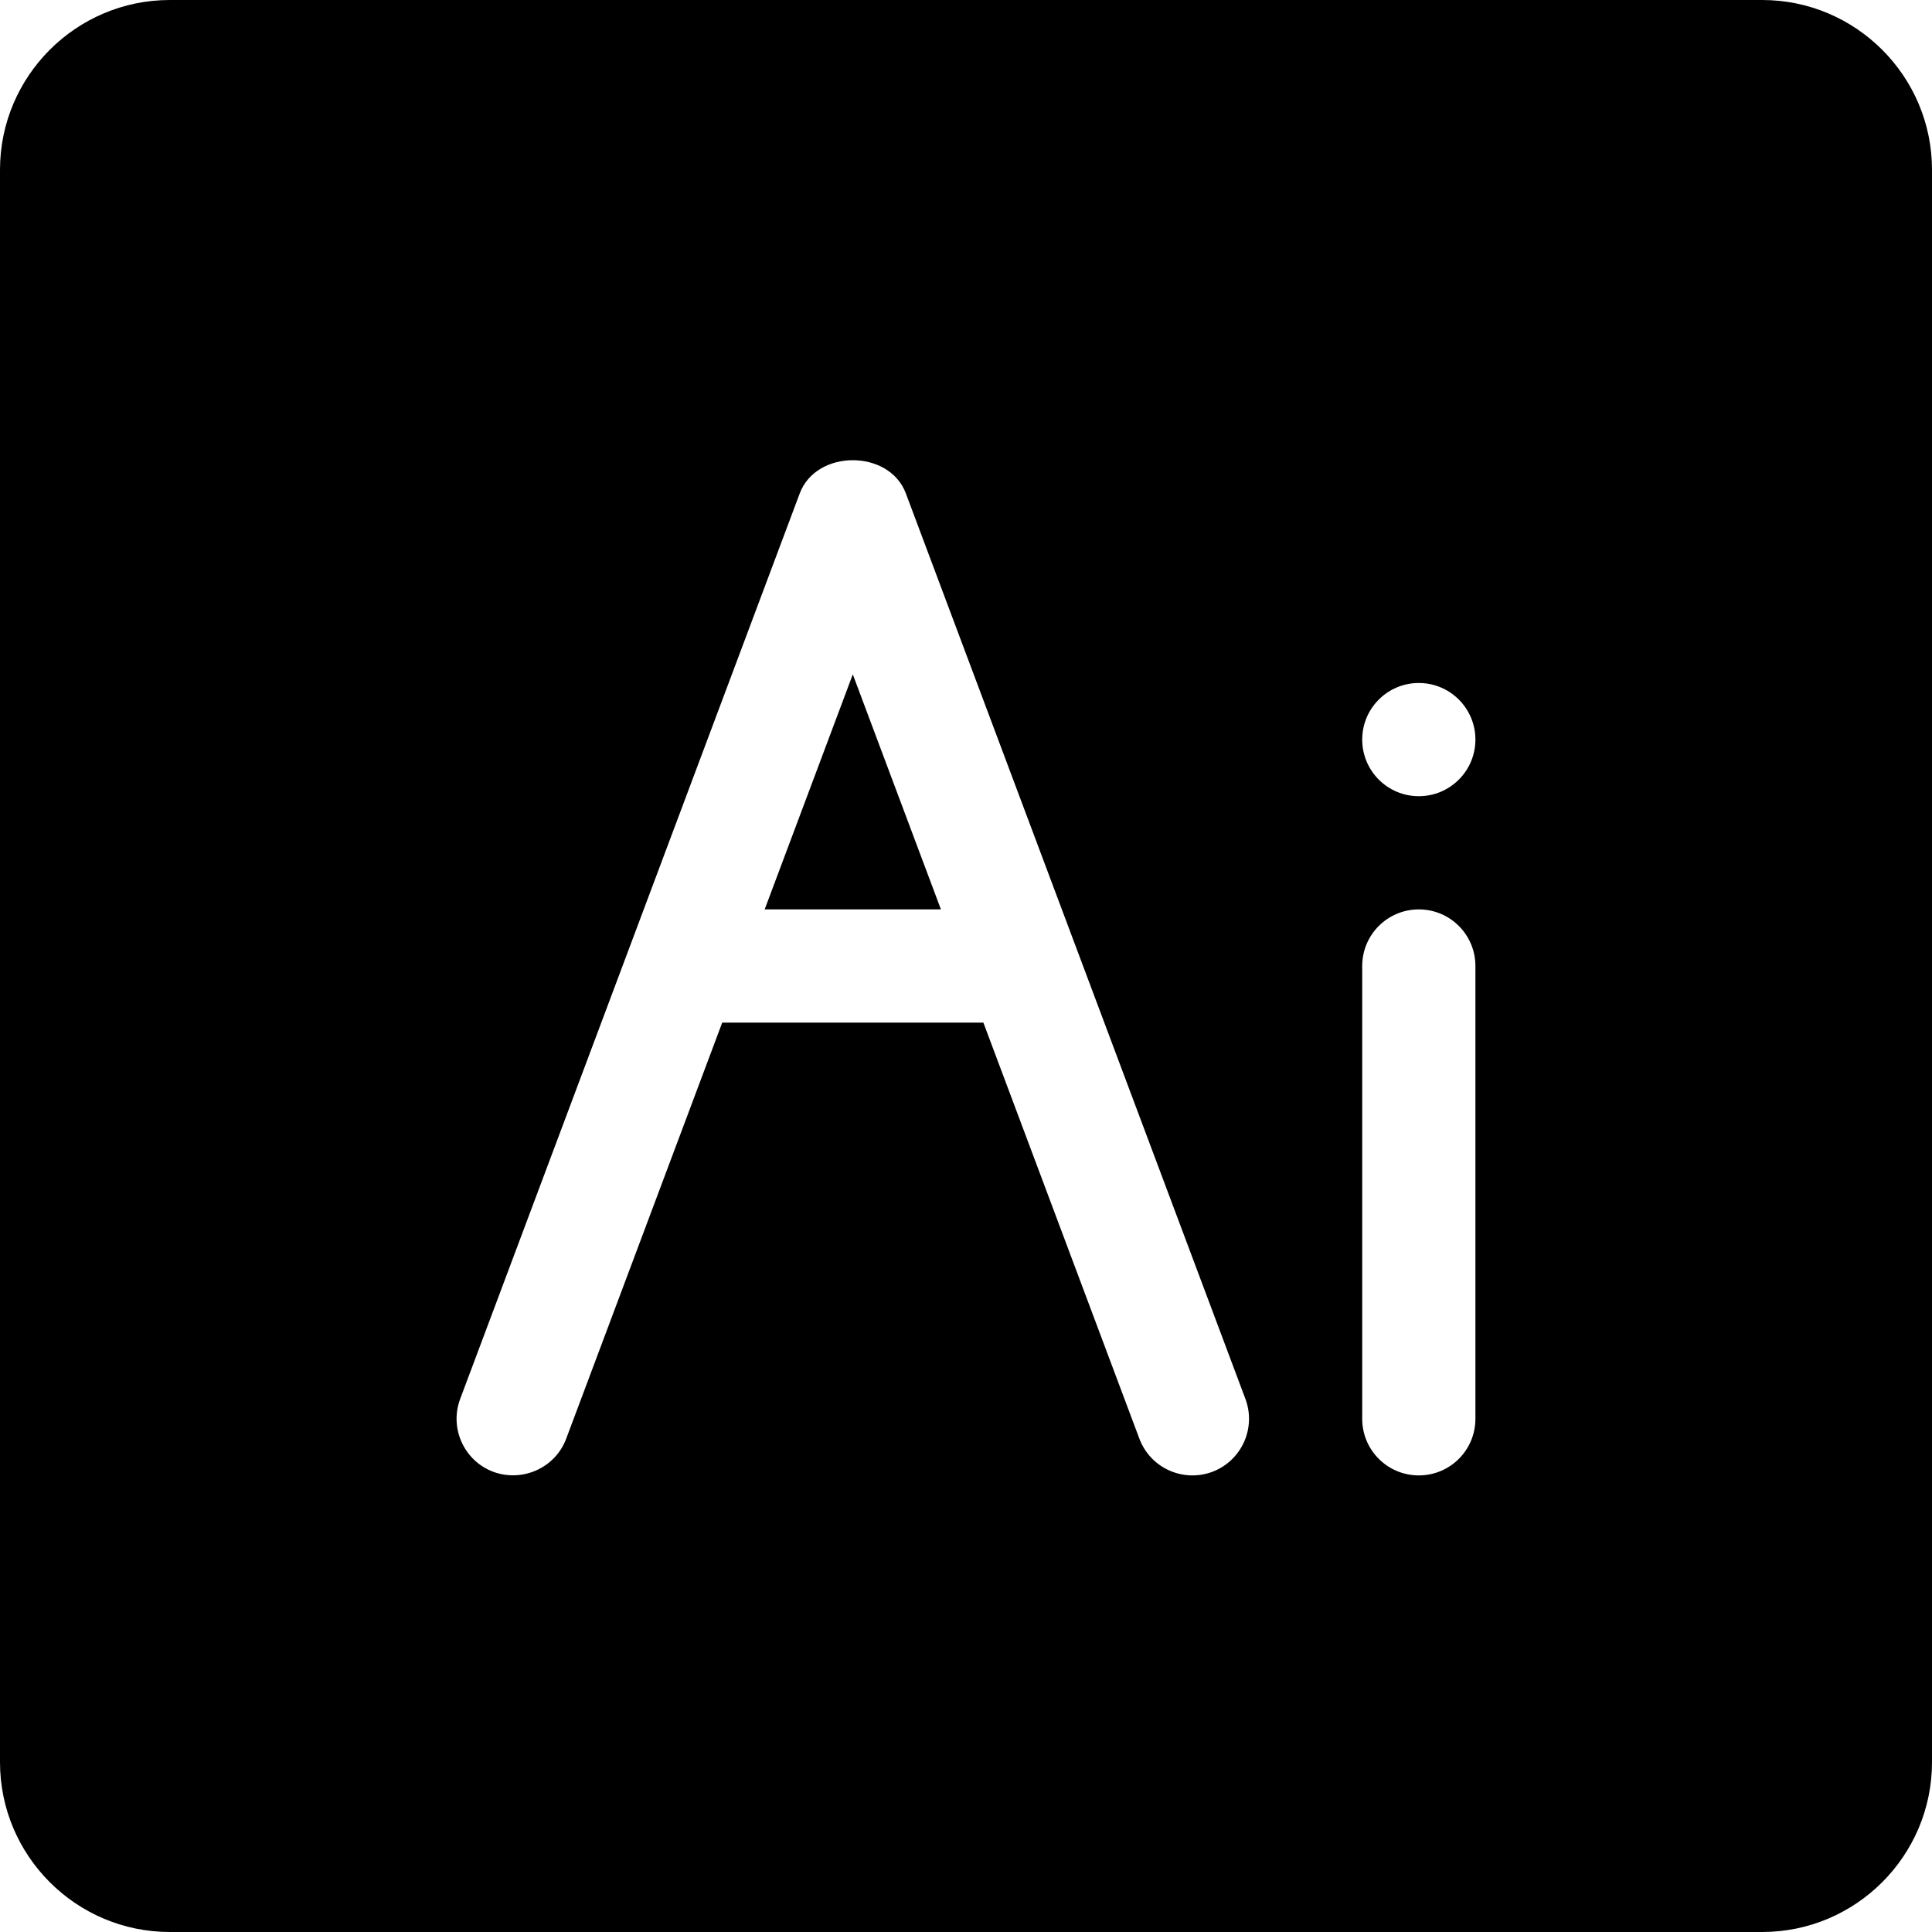 <?xml version="1.0" encoding="iso-8859-1"?>
<!-- Generator: Adobe Illustrator 19.0.0, SVG Export Plug-In . SVG Version: 6.00 Build 0)  -->
<svg version="1.1" id="Capa_1" xmlns="http://www.w3.org/2000/svg" xmlns:xlink="http://www.w3.org/1999/xlink" x="0px" y="0px"
	 viewBox="0 0 512 512" style="enable-background:new 0 0 512 512;" xml:space="preserve">
<g>
	<g>
		<polygon points="226,178.715 202.645,241 249.355,241 		"/>
	</g>
</g>
<g>
	<g>
		<path d="M467,0H45C20.186,0,0,20.186,0,45v422c0,24.814,20.186,45,45,45h422c24.814,0,45-20.186,45-45V45
			C512,20.186,491.814,0,467,0z M321.273,390.048c-7.866,2.908-16.443-1.095-19.321-8.774L260.603,271h-69.207l-41.349,110.273
			c-2.915,7.764-11.602,11.602-19.321,8.774c-7.749-2.915-11.675-11.558-8.774-19.321l90-240c4.395-11.689,23.701-11.689,28.096,0
			l90,240C332.948,378.49,329.022,387.133,321.273,390.048z M391,376c0,8.291-6.709,15-15,15c-8.291,0-15-6.709-15-15V256
			c0-8.291,6.709-15,15-15c8.291,0,15,6.709,15,15V376z M376,211c-8.284,0-15-6.716-15-15s6.716-15,15-15s15,6.716,15,15
			S384.284,211,376,211z"/>
	</g>
</g>
<g>
</g>
<g>
</g>
<g>
</g>
<g>
</g>
<g>
</g>
<g>
</g>
<g>
</g>
<g>
</g>
<g>
</g>
<g>
</g>
<g>
</g>
<g>
</g>
<g>
</g>
<g>
</g>
<g>
</g>
</svg>
